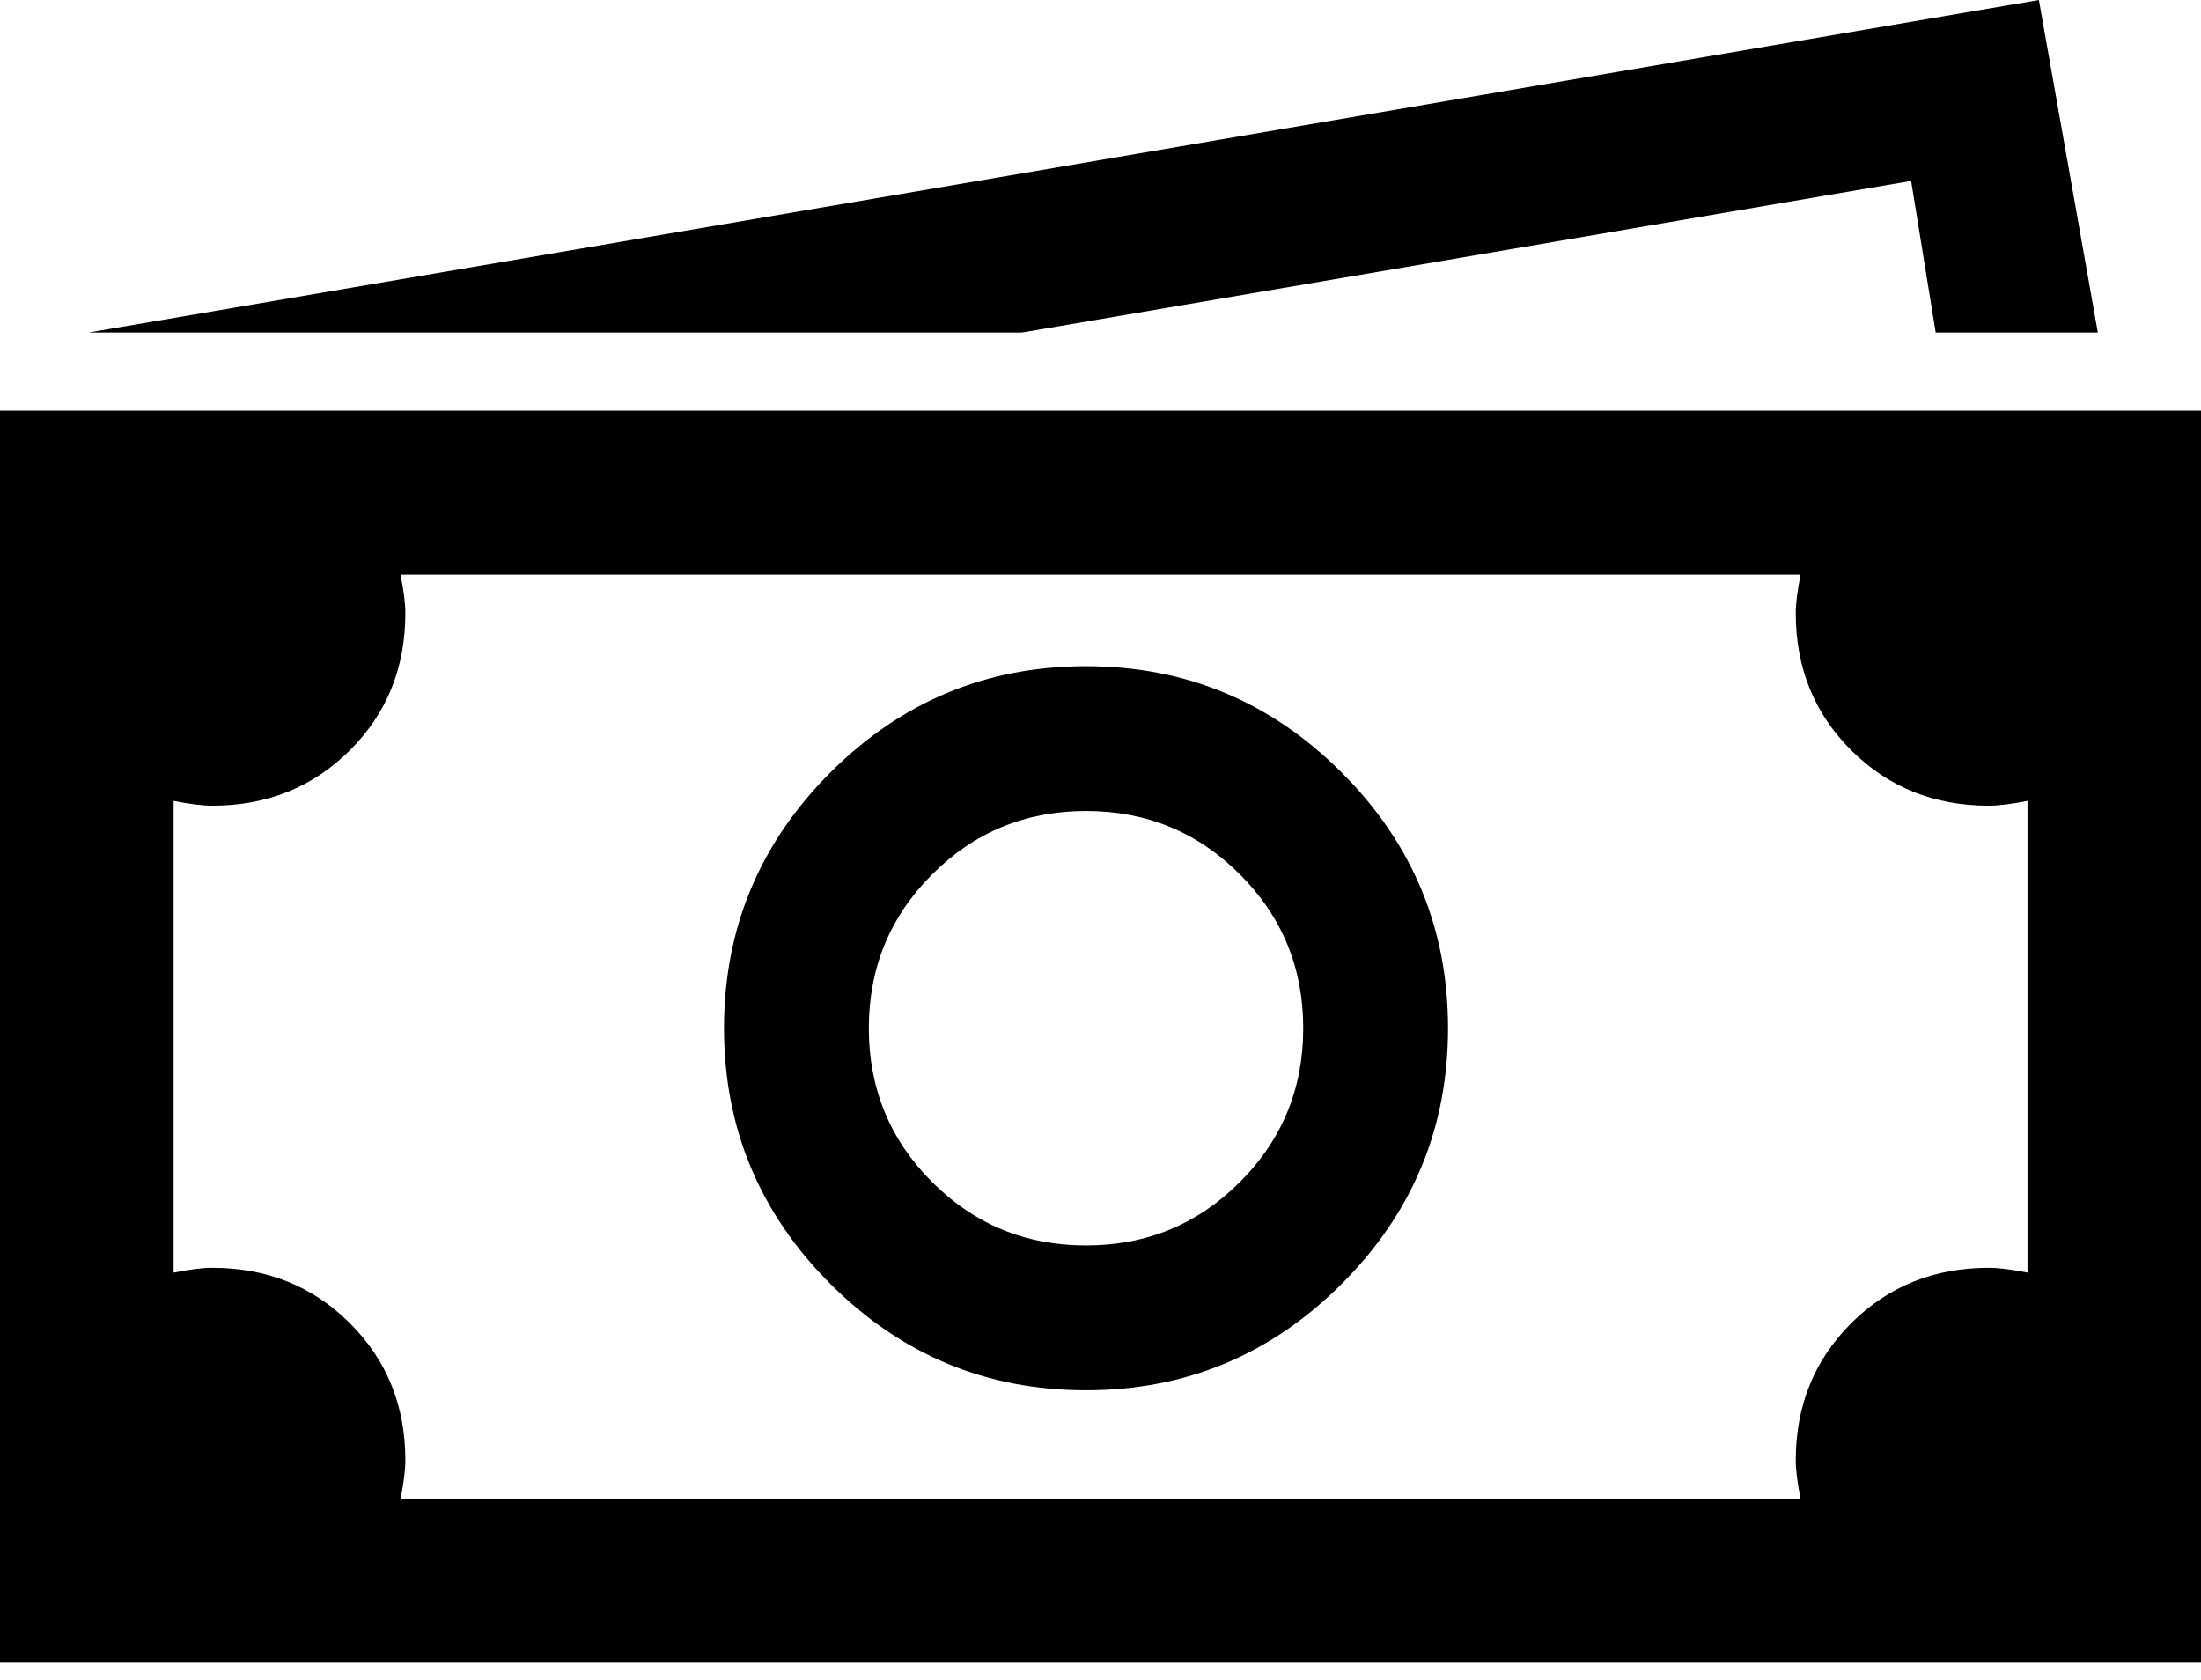 <?xml version="1.0" encoding="UTF-8"?>
<svg width="76px" height="58px" viewBox="0 0 76 58" version="1.1" xmlns="http://www.w3.org/2000/svg" xmlns:xlink="http://www.w3.org/1999/xlink">
    <!-- Generator: Sketch 48.1 (47250) - http://www.bohemiancoding.com/sketch -->
    <title>money</title>
    <desc>Created with Sketch.</desc>
    <defs></defs>
    <g id="money---f0d6" stroke="none" stroke-width="1" fill="none" fill-rule="evenodd" transform="translate(0, -9)">
        <path d="M70.402,9 C70.911,11.87 71.929,17.611 72.438,20.481 C71.038,20.481 68.239,20.481 66.839,20.481 C66.627,19.173 66.203,16.556 65.991,15.247 C58.315,16.556 42.962,19.173 35.286,20.481 C27.228,20.481 11.112,20.481 3.054,20.481 C19.891,17.611 53.565,11.87 70.402,9 Z M0,23.183 C0.679,23.183 2.036,23.183 2.714,23.183 C3.732,23.183 5.768,23.183 6.786,23.183 C23.411,23.183 56.661,23.183 73.286,23.183 C73.964,23.183 75.321,23.183 76,23.183 C76,23.858 76,25.209 76,25.884 C76,35.339 76,54.25 76,63.705 C76,64.38 76,65.731 76,66.406 C75.321,66.406 73.964,66.406 73.286,66.406 C55.643,66.406 20.357,66.406 2.714,66.406 C2.036,66.406 0.679,66.406 0,66.406 C0,65.731 0,64.38 0,63.705 C0,55.263 0,38.378 0,29.936 C0,28.923 0,26.897 0,25.884 C0,25.209 0,23.858 0,23.183 Z M13.83,28.84 C13.941,29.394 13.997,29.837 13.997,30.17 C13.997,32.053 13.358,33.632 12.08,34.906 C10.802,36.18 9.218,36.817 7.329,36.817 C6.995,36.817 6.551,36.762 5.995,36.651 C5.995,42.08 5.995,48.866 5.995,52.938 C6.551,52.827 6.995,52.772 7.329,52.772 C9.218,52.772 10.802,53.409 12.08,54.683 C13.358,55.957 13.997,57.536 13.997,59.419 C13.997,59.752 13.941,60.195 13.83,60.749 C29.945,60.749 50.088,60.749 62.174,60.749 C62.063,60.195 62.007,59.752 62.007,59.419 C62.007,57.536 62.646,55.957 63.924,54.683 C65.202,53.409 66.786,52.772 68.675,52.772 C69.008,52.772 69.453,52.827 70.009,52.938 C70.009,47.509 70.009,40.723 70.009,36.651 C69.453,36.762 69.008,36.817 68.675,36.817 C66.786,36.817 65.202,36.18 63.924,34.906 C62.646,33.632 62.007,32.053 62.007,30.17 C62.007,29.837 62.063,29.394 62.174,28.84 C46.059,28.84 25.916,28.84 13.83,28.84 Z M37.5,32 C40.937,32 43.88,33.224 46.328,35.672 C48.776,38.12 50,41.063 50,44.5 C50,47.937 48.776,50.88 46.328,53.328 C43.88,55.776 40.937,57 37.5,57 C34.063,57 31.12,55.776 28.672,53.328 C26.224,50.88 25,47.937 25,44.5 C25,41.063 26.224,38.12 28.672,35.672 C31.12,33.224 34.063,32 37.5,32 Z M37.5,37 C35.417,37 33.646,37.729 32.188,39.188 C30.729,40.646 30,42.417 30,44.5 C30,46.583 30.729,48.354 32.188,49.812 C33.646,51.271 35.417,52 37.5,52 C39.583,52 41.354,51.271 42.812,49.812 C44.271,48.354 45,46.583 45,44.5 C45,42.417 44.271,40.646 42.812,39.188 C41.354,37.729 39.583,37 37.5,37 Z" id="money" fill="#000000" fill-rule="nonzero"></path>
    </g>
</svg>